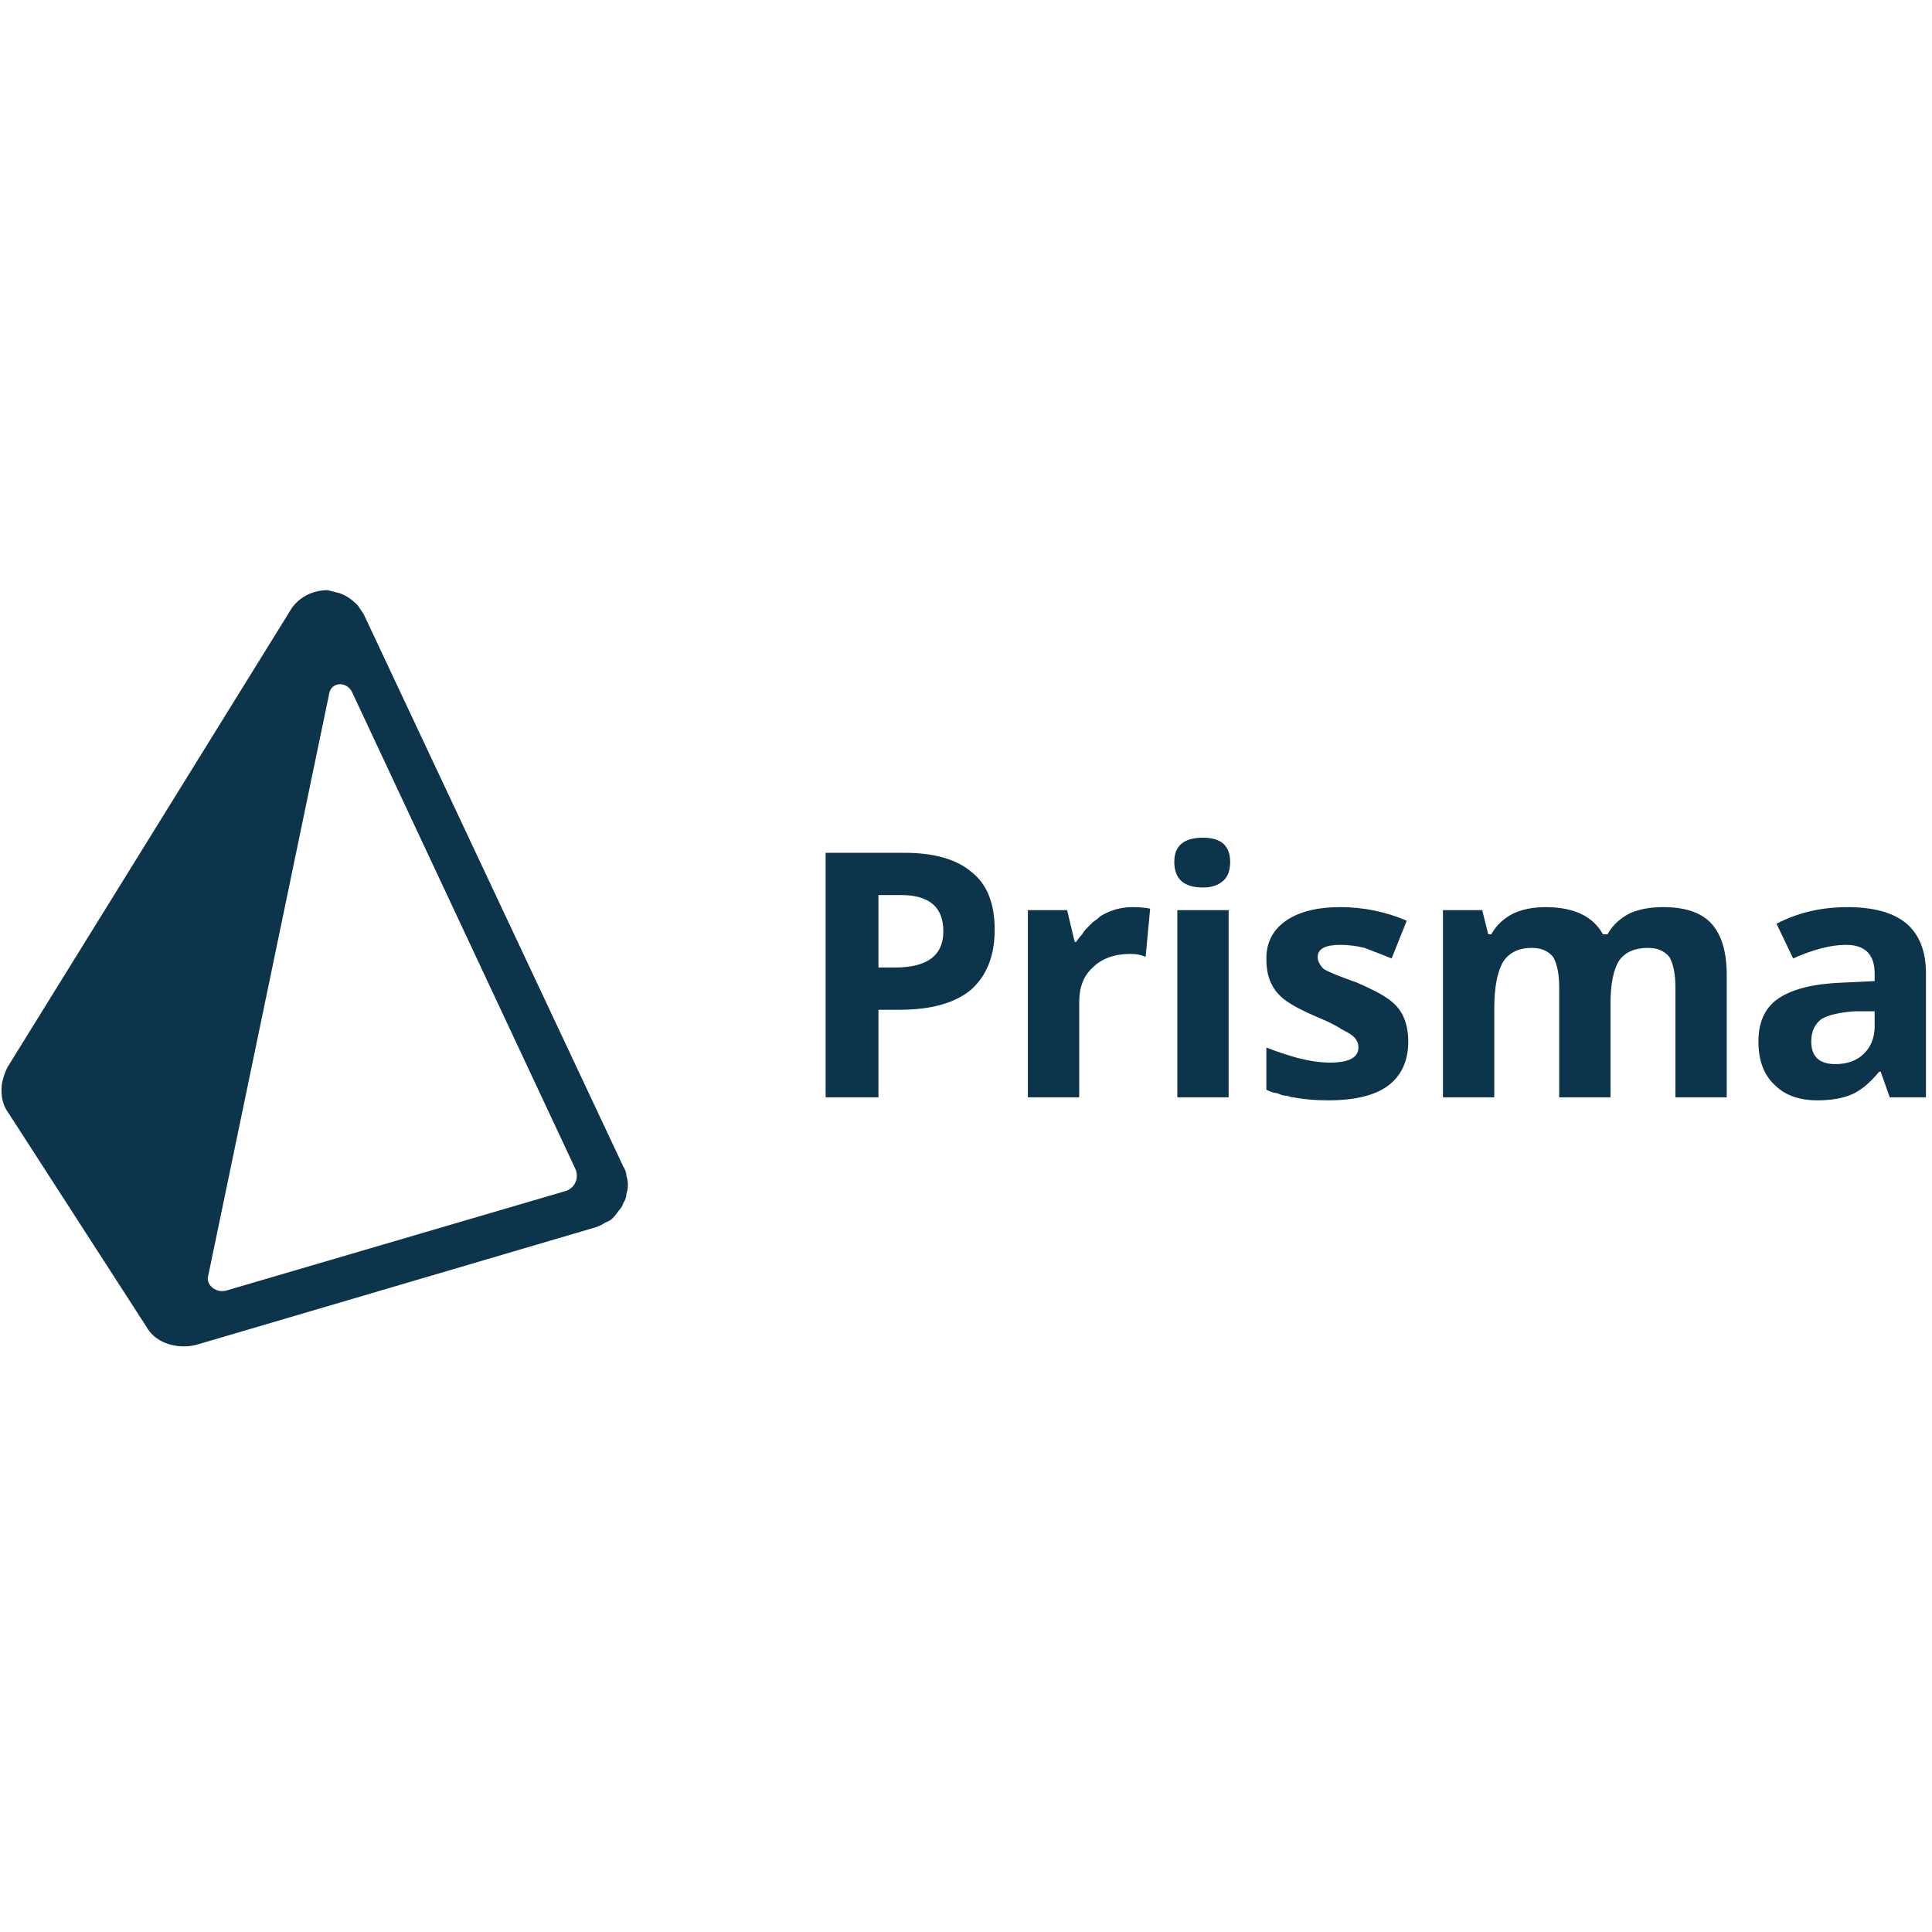 <svg xmlns="http://www.w3.org/2000/svg" viewBox="0 0 128 128">
  <g id="Layer">
    <path fill-rule="evenodd" fill="#0c344b"
      d="m78 60.3h3.4v12.4h-3.4zm-0.2-3.2q0-1.6 1.9-1.6 1.8 0 1.8 1.6 0 0.8-0.4 1.2-0.5 0.5-1.4 0.5-1.9 0-1.9-1.7z" />
    <path fill-rule="evenodd" fill="#0c344b"
      d="m59.6 66.9h-1.4v5.8h-3.5v-16.2h5.2q3 0 4.5 1.3 1.5 1.2 1.5 3.8 0 2.6-1.6 4-1.6 1.3-4.7 1.3zm2.1-3.4q0.8-0.6 0.8-1.8 0-1.2-0.7-1.8-0.7-0.6-2.1-0.6h-1.5v4.8h1.1q1.6 0 2.4-0.6z" />
    <path fill-rule="evenodd" fill="#0c344b"
      d="m76.2 60.2q-0.5-0.1-1.2-0.1-1.1 0-2.1 0.6-0.2 0.2-0.5 0.4-0.2 0.2-0.4 0.4-0.2 0.2-0.3 0.4-0.2 0.2-0.4 0.5h-0.1l-0.5-2.1h-2.6v12.4h3.4v-6.3q0-1.5 0.9-2.3 0.9-0.9 2.5-0.9 0.6 0 1 0.2zm15.8 11.7q1.3-1 1.3-2.9 0-0.9-0.3-1.6-0.3-0.7-1-1.2-0.7-0.5-2.1-1.1-1.7-0.6-2.2-0.9-0.4-0.4-0.4-0.8 0-0.8 1.5-0.8 0.8 0 1.6 0.2 0.8 0.3 1.8 0.7l1-2.5q-2.1-0.9-4.4-0.9-2.3 0-3.6 0.9-1.3 0.9-1.3 2.5 0 1 0.3 1.6 0.3 0.7 1 1.2 0.7 0.5 2.1 1.1 1 0.4 1.6 0.8 0.6 0.3 0.8 0.5 0.3 0.3 0.3 0.7 0 1-1.9 1-0.9 0-2.1-0.3-1.1-0.3-2.1-0.7v2.8q0.2 0.1 0.5 0.2 0.2 0 0.4 0.1 0.2 0.1 0.5 0.1 0.2 0.1 0.4 0.1 1 0.2 2.3 0.2 2.7 0 4-1zm14.7-5.4q0-2 0.6-2.9 0.6-0.8 1.9-0.8 0.9 0 1.4 0.6 0.4 0.7 0.4 2v7.3h3.4v-8.1q0-2.4-1.1-3.5-1-1-3.1-1-1.3 0-2.2 0.4-1 0.5-1.5 1.4h-0.3q-1-1.8-3.8-1.8-1.2 0-2.1 0.4-1 0.5-1.5 1.4h-0.2l-0.4-1.6h-2.6v12.4h3.4v-5.9q0-2.1 0.6-3.1 0.6-0.9 1.9-0.9 0.9 0 1.4 0.6 0.4 0.7 0.4 2v7.3h3.4z" />
    <path fill-rule="evenodd" fill="#0c344b"
      d="m124.5 71q-0.9 1.1-1.8 1.5-0.9 0.4-2.3 0.4-1.8 0-2.8-1-1.1-1-1.1-2.9 0-2 1.4-2.9 1.4-0.9 4.2-1l2.1-0.1v-0.5q0-1.9-1.9-1.9-1.5 0-3.5 0.9l-1.1-2.3q2.1-1.1 4.7-1.1 2.5 0 3.8 1 1.4 1.1 1.4 3.4v8.2h-2.4l-0.6-1.7zm-3.8-3.5q-0.7 0.5-0.7 1.5 0 1.5 1.6 1.5 1.2 0 1.9-0.7 0.7-0.7 0.7-1.8v-1h-1.3q-1.5 0.1-2.2 0.5zm-79.2 10.4q0.1 0.3 0.1 0.6 0 0.3-0.1 0.6 0 0.3-0.2 0.6-0.1 0.3-0.3 0.5-0.2 0.3-0.4 0.5-0.2 0.2-0.5 0.3-0.3 0.2-0.6 0.3l-26.5 7.8q-0.4 0.1-0.8 0.1c-1 0-2-0.4-2.5-1.3l-9.1-14.1q-0.3-0.4-0.4-0.8-0.1-0.3-0.1-0.8 0-0.4 0.1-0.7 0.1-0.4 0.3-0.8l18.7-30.2c0.5-0.9 1.5-1.4 2.5-1.4q0.4 0.1 0.8 0.2 0.3 0.1 0.6 0.3 0.3 0.2 0.6 0.5 0.2 0.3 0.4 0.6l17.2 36.6q0.2 0.3 0.2 0.6zm-3.4-0.5l-14.8-31.6c-0.4-0.7-1.4-0.6-1.5 0.2l-8 38.5c-0.2 0.6 0.5 1.2 1.2 1l22.5-6.6c0.6-0.2 0.9-0.9 0.6-1.5z" />
  </g>
</svg>
